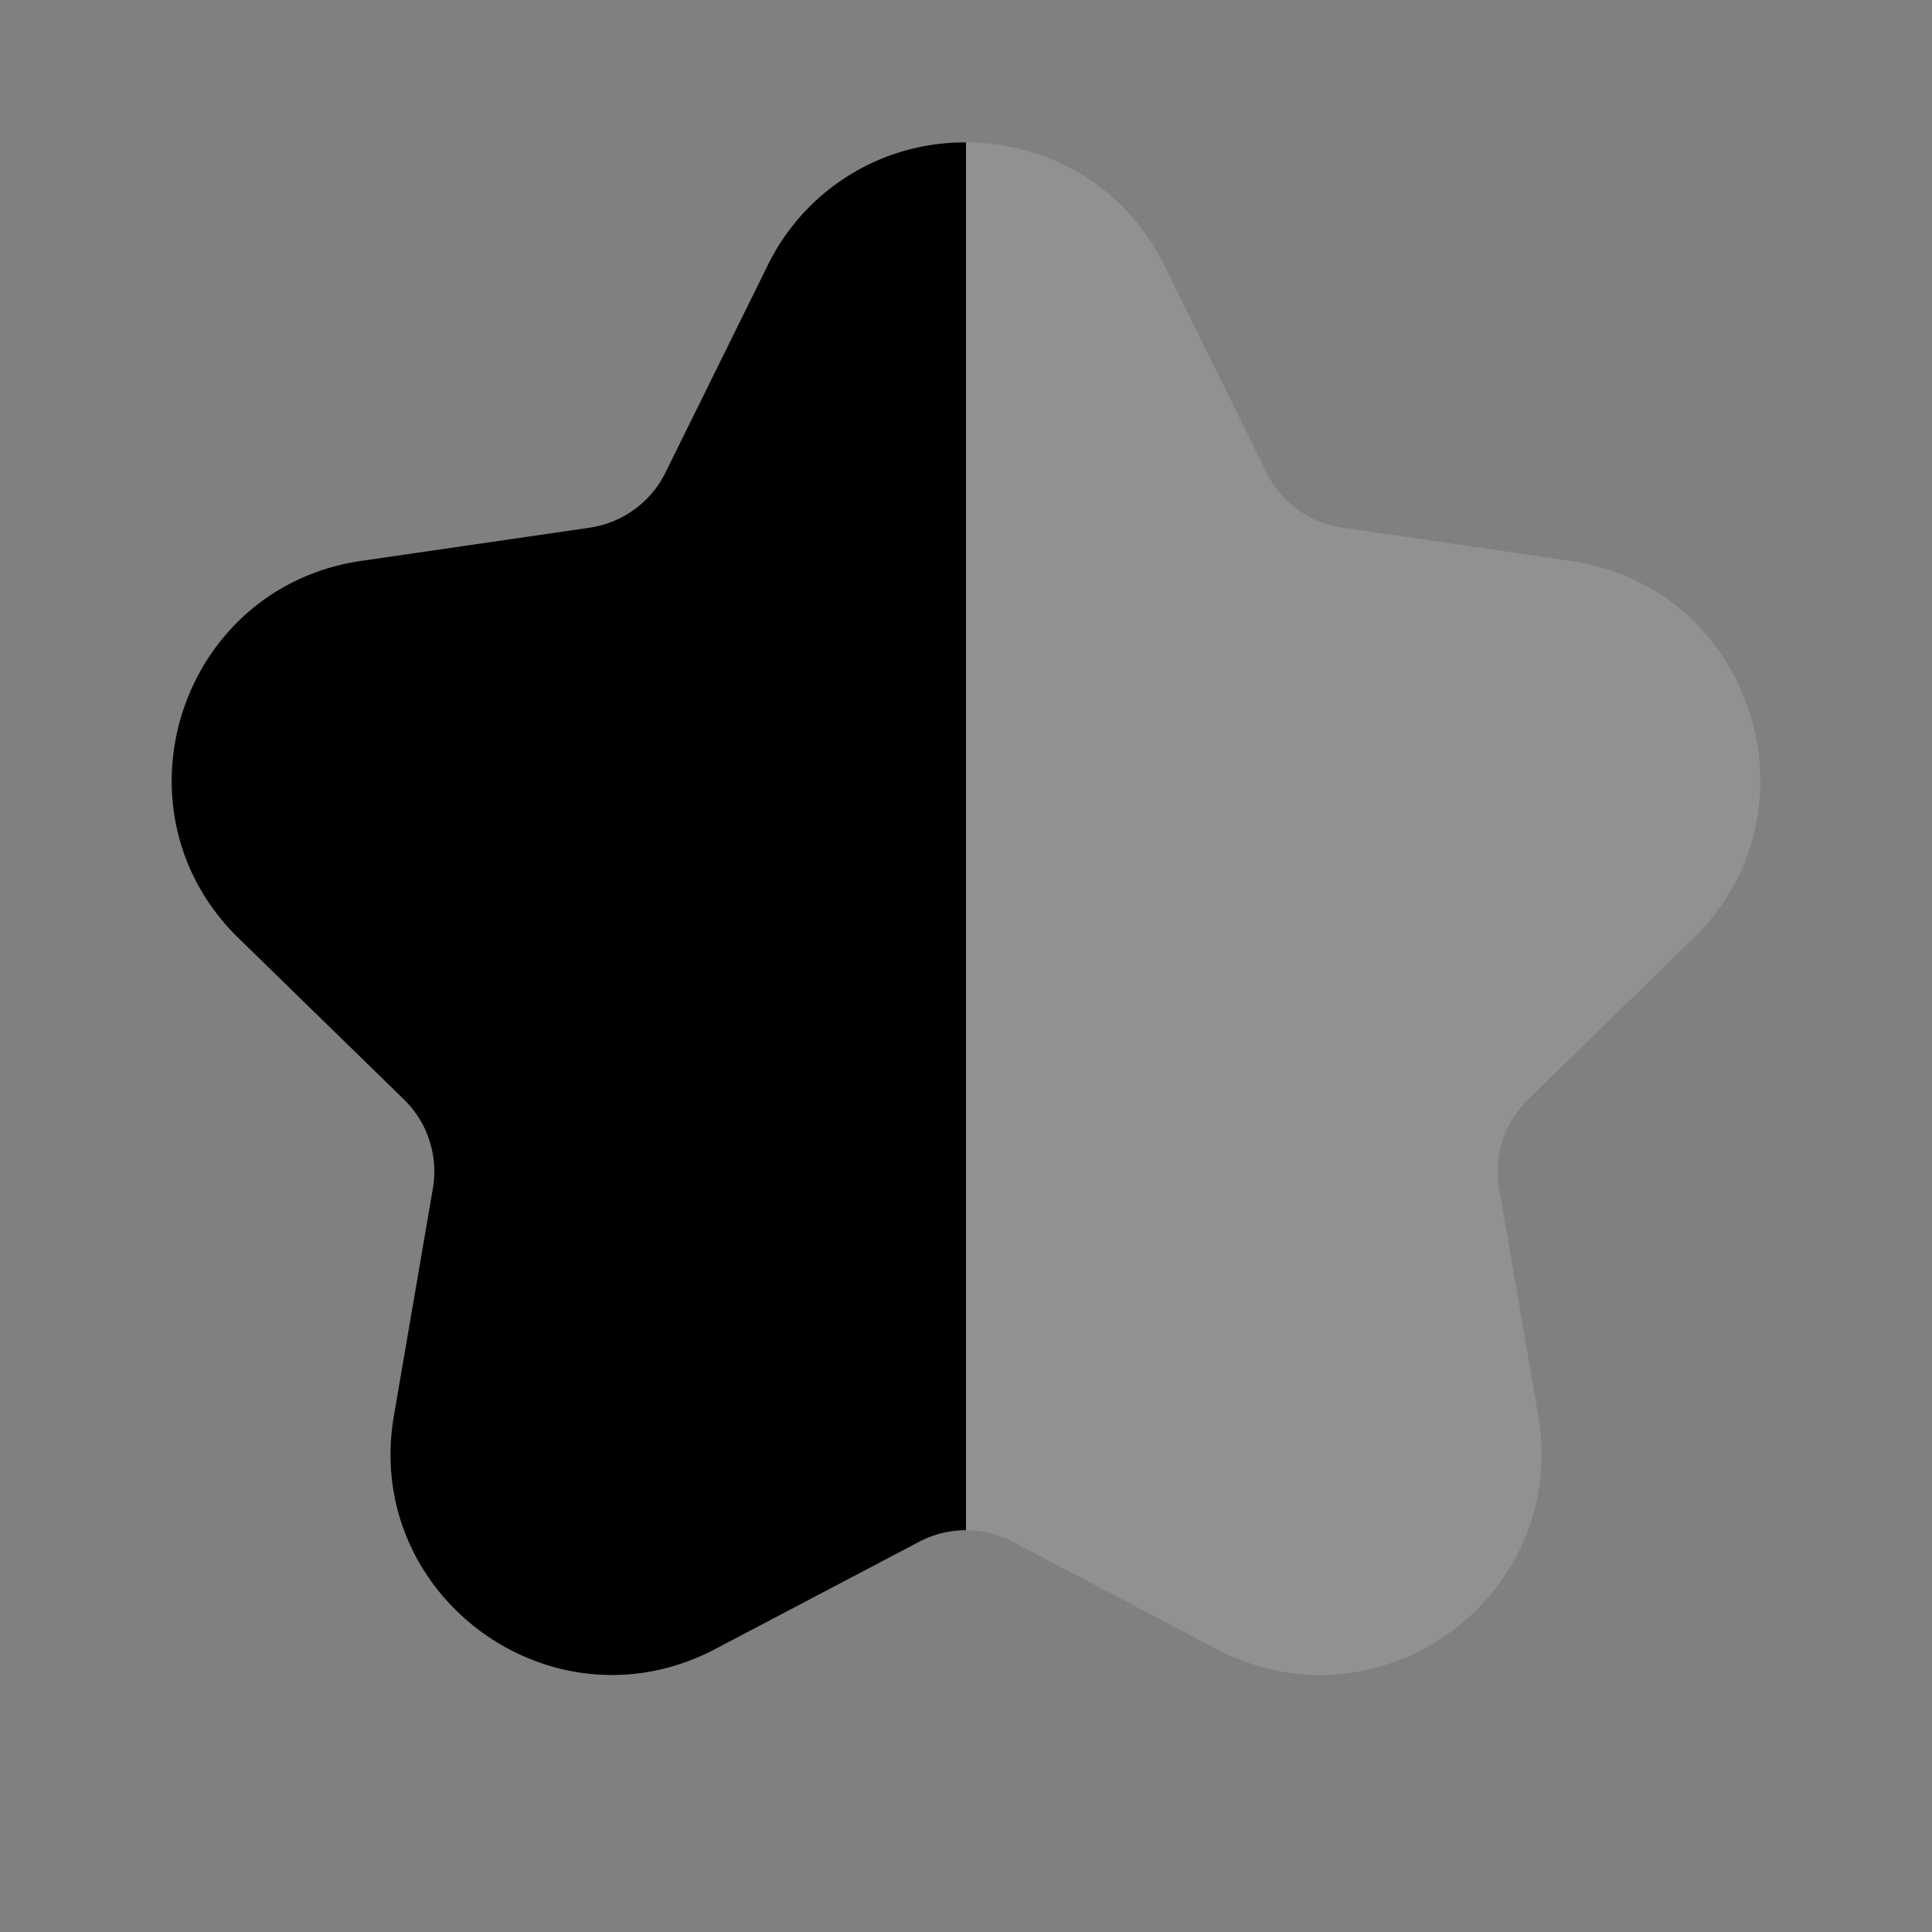 <svg id="starHalfFilled" xmlns="http://www.w3.org/2000/svg" fill="none" viewBox="0 0 24 24"><rect x="0" y="0" width="24" height="24" fill="#808080" stroke="none"/><path fill="white" fill-opacity=".14" fill-rule="evenodd" d="M9.534 3.302c1.009-2.044 3.923-2.044 4.932 0l1.268 2.569c.182.369.534.625.941.684l2.835.412c2.256.328 3.156 3.1 1.524 4.69l-2.051 2c-.295.287-.43.701-.36 1.107l.485 2.823c.385 2.247-1.973 3.96-3.99 2.9l-2.536-1.334a1.25 1.25 0 0 0-1.164 0l-2.535 1.333c-2.018 1.06-4.376-.652-3.99-2.899l.484-2.823a1.25 1.25 0 0 0-.36-1.107l-2.051-2c-1.632-1.59-.732-4.362 1.524-4.69l2.835-.412c.407-.06.759-.315.941-.684z" clip-rule="evenodd" /><path fill="currentColor" d="m11.418 19.153-2.535 1.333c-2.018 1.06-4.376-.652-3.99-2.899l.484-2.823a1.25 1.25 0 0 0-.36-1.107l-2.051-2c-1.632-1.59-.732-4.362 1.524-4.69l2.835-.412c.407-.06.759-.315.941-.684l1.268-2.569A2.72 2.72 0 0 1 12 1.769v17.24c-.2 0-.4.048-.582.144" /></svg>
